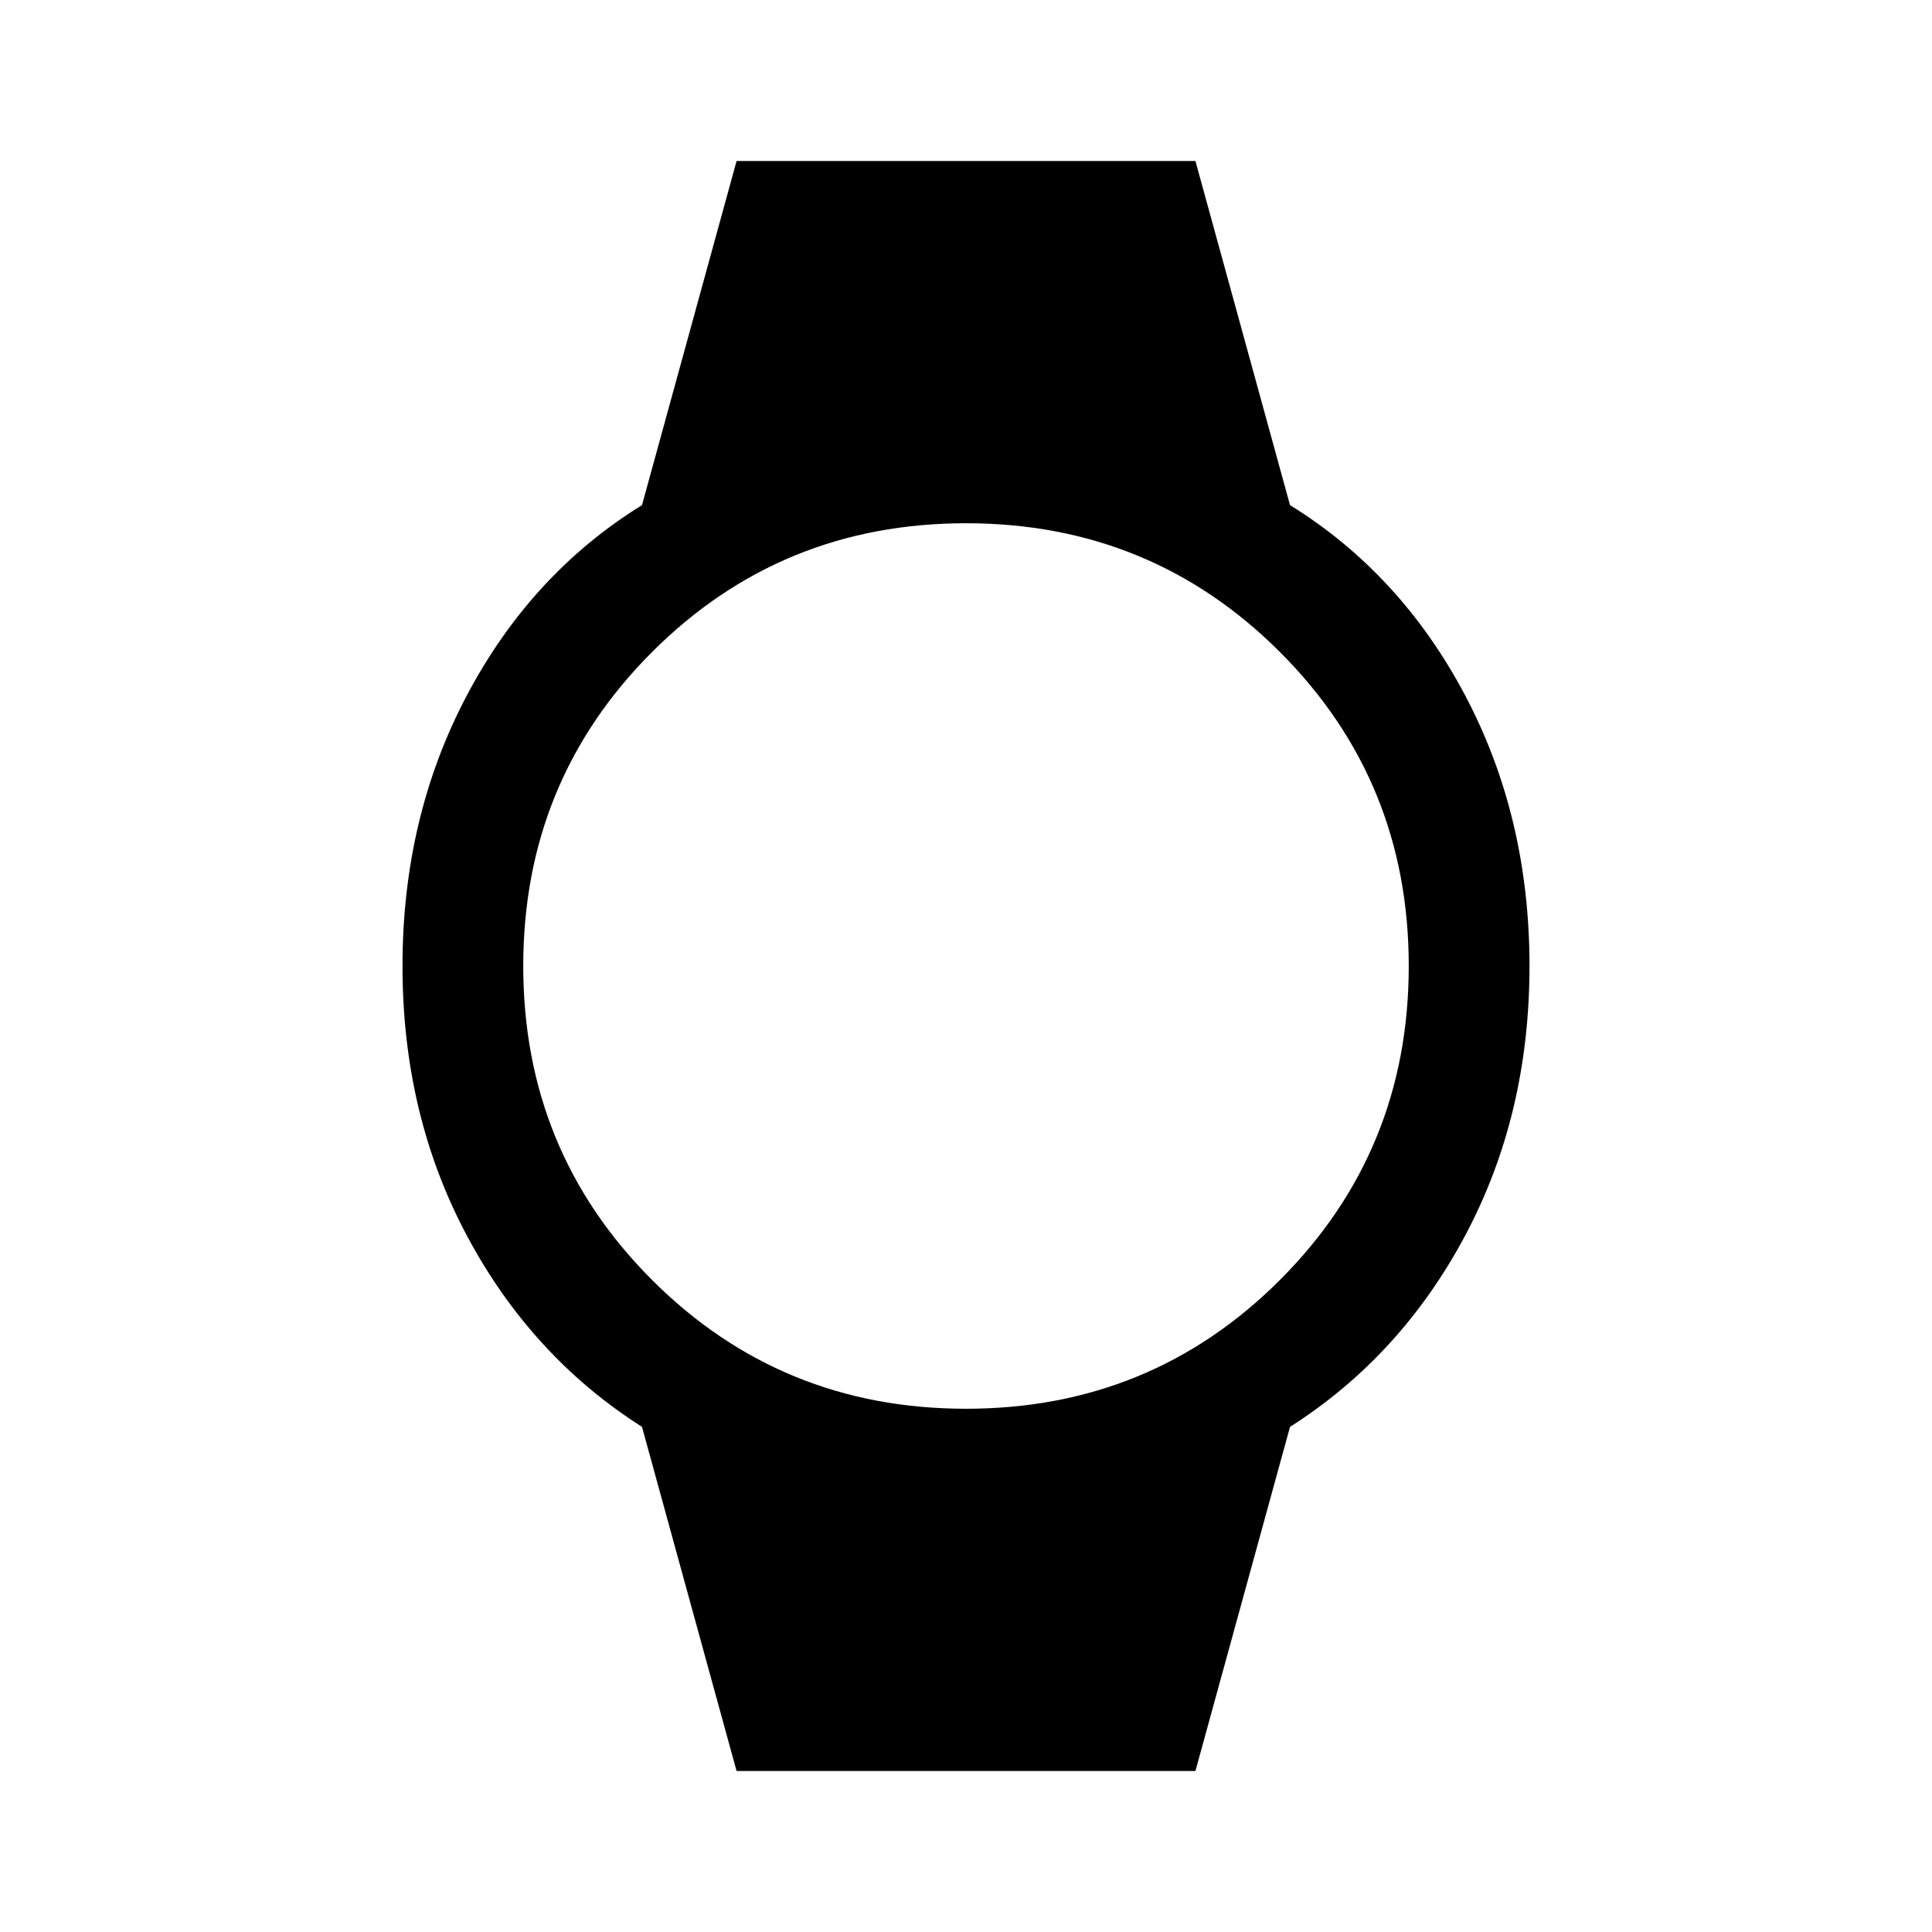 <svg xmlns="http://www.w3.org/2000/svg" height="48" width="48"><path d="M18.3 44 15.95 35.45Q13.2 33.7 11.6 30.7Q10 27.7 10 24Q10 20.3 11.6 17.275Q13.2 14.25 15.95 12.55L18.3 4H29.7L32.05 12.55Q34.8 14.25 36.4 17.275Q38 20.3 38 24Q38 27.7 36.4 30.7Q34.8 33.7 32.05 35.45L29.7 44ZM24 35Q28.6 35 31.8 31.8Q35 28.6 35 24Q35 19.4 31.8 16.2Q28.6 13 24 13Q19.4 13 16.2 16.2Q13 19.4 13 24Q13 28.6 16.2 31.8Q19.4 35 24 35Z"/></svg>